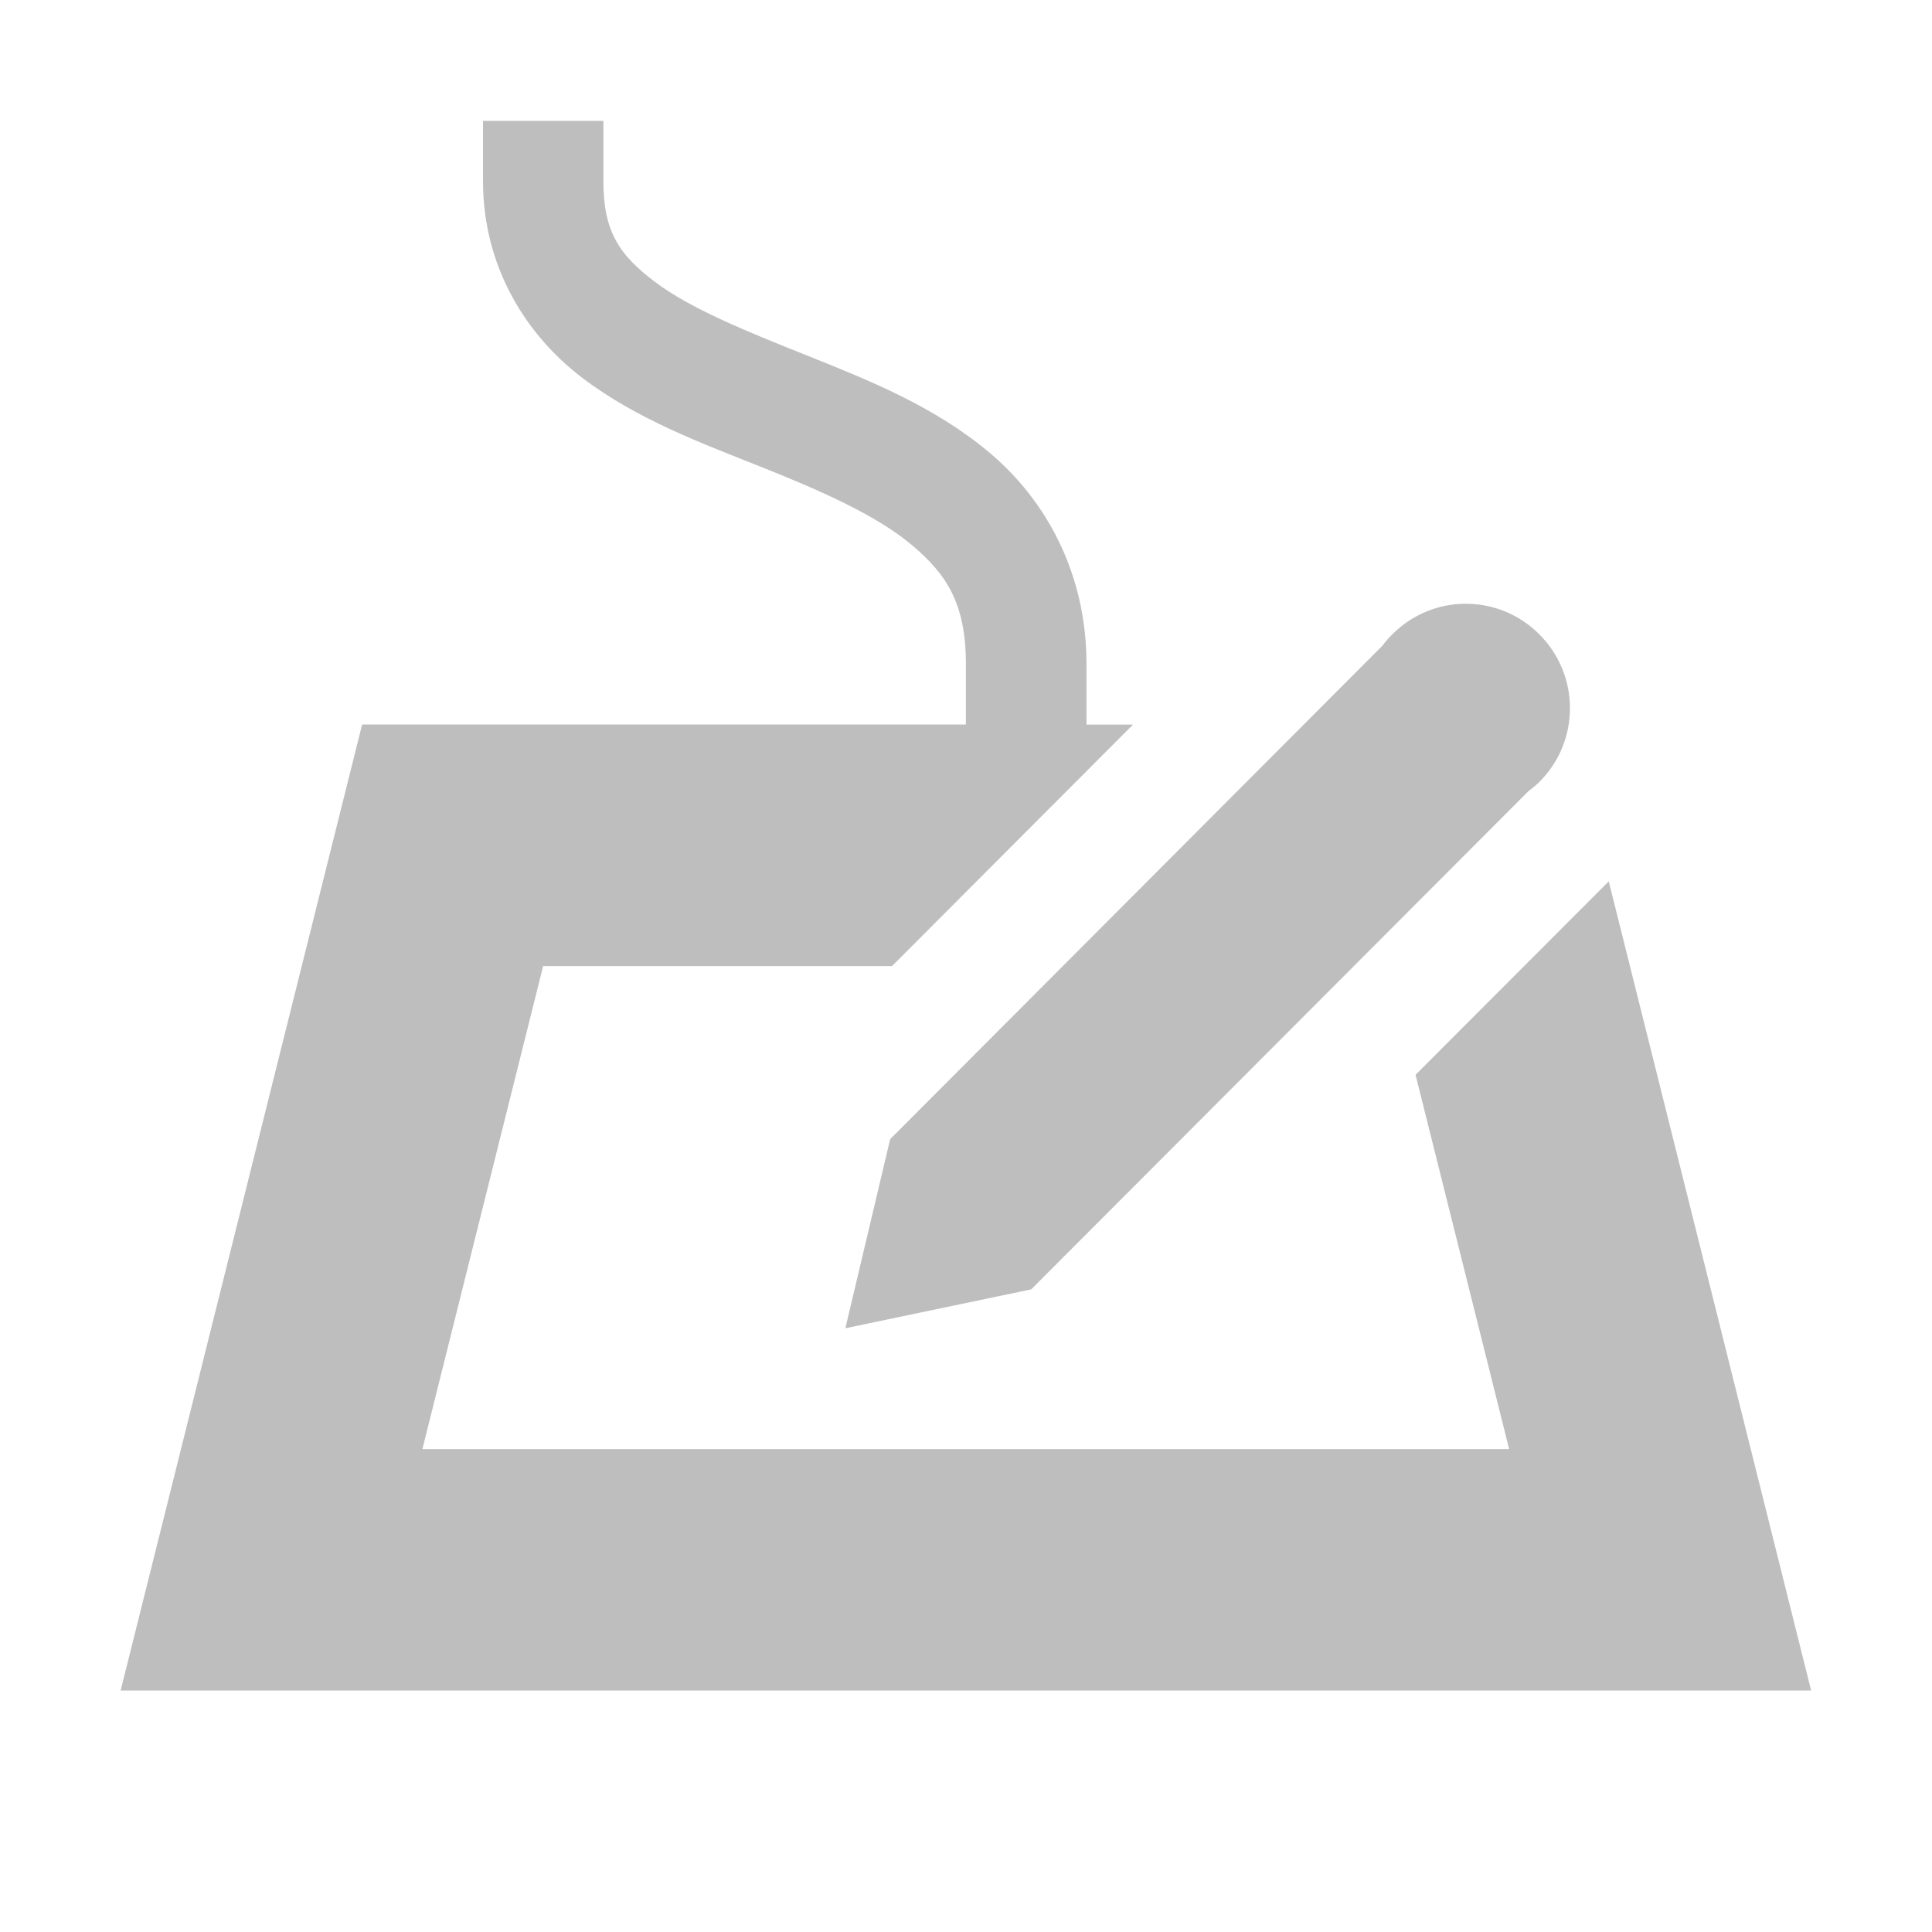 <svg width="16" height="16" version="1.1" xmlns="http://www.w3.org/2000/svg">
	<path d="m4 1v0.5c0 0.716 0.363 1.28 0.822 1.629 0.459 0.348 0.996 0.544 1.492 0.742 0.496 0.198 0.948 0.399 1.238 0.643 0.29 0.244 0.447 0.487 0.447 0.986v0.5h-5l-2 8h14l-1.676-6.701-1.6 1.602 0.775 3.1h-5.502-3.498l1-4h2.889l1.996-2h-0.385v-0.5c0-0.763-0.343-1.365-0.803-1.752-0.46-0.387-1.008-0.603-1.512-0.805-0.504-0.201-0.967-0.389-1.258-0.609s-0.428-0.41-0.428-0.834v-0.5h-1zm8.139 4c-0.221 0-0.441 0.085-0.609 0.254-0.029 0.029-0.056 0.059-0.08 0.092l-4.078 4.088-0.371 1.566 1.539-0.322 4.117-4.125c0.032-0.024 0.063-0.05 0.092-0.078 0.337-0.337 0.337-0.883 0-1.221-0.168-0.169-0.389-0.254-0.609-0.254z" fill="#bebebe" fill-rule="evenodd"/>
</svg>
